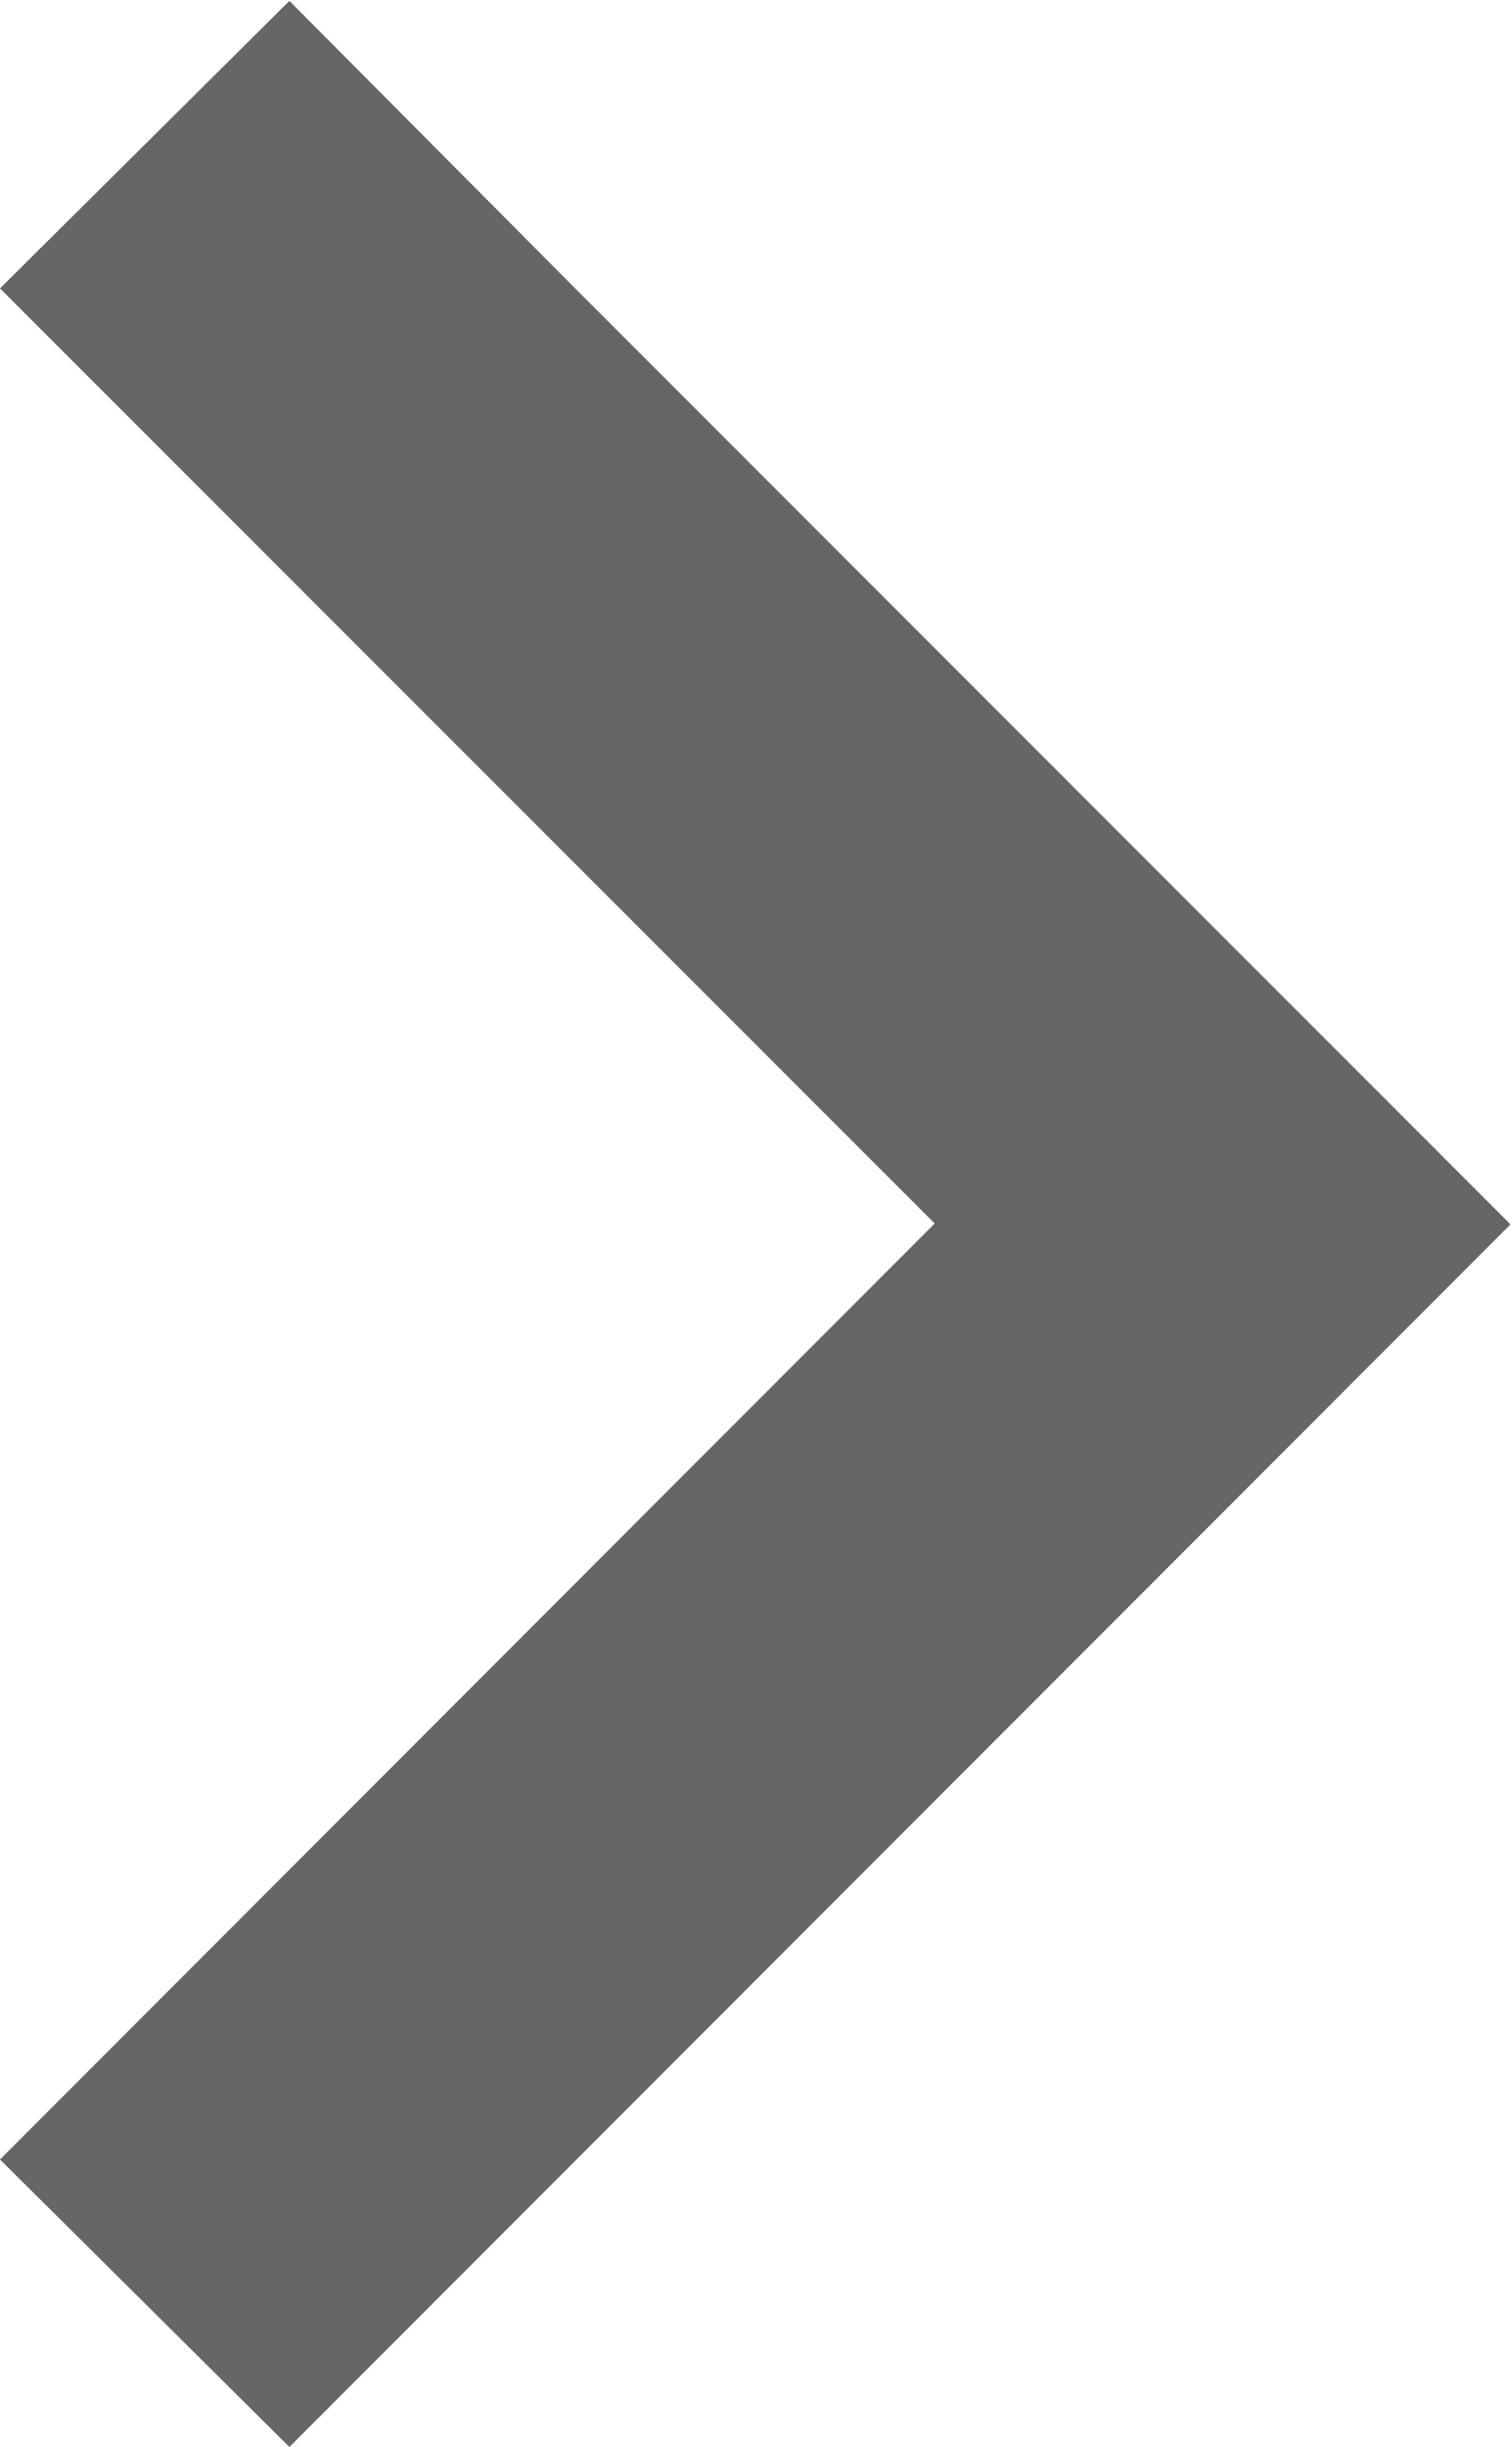 <svg xmlns="http://www.w3.org/2000/svg" width="5.047" height="8.162" viewBox="0 0 5.047 8.162">
  <path id="chevron-down" d="M6.959,8.58,10.081,11.7,13.2,8.58l.959.966L13.2,10.5l-3.122,3.122L6,9.546Z" transform="translate(-8.58 14.162) rotate(-90)" fill="#666"/>
</svg>
